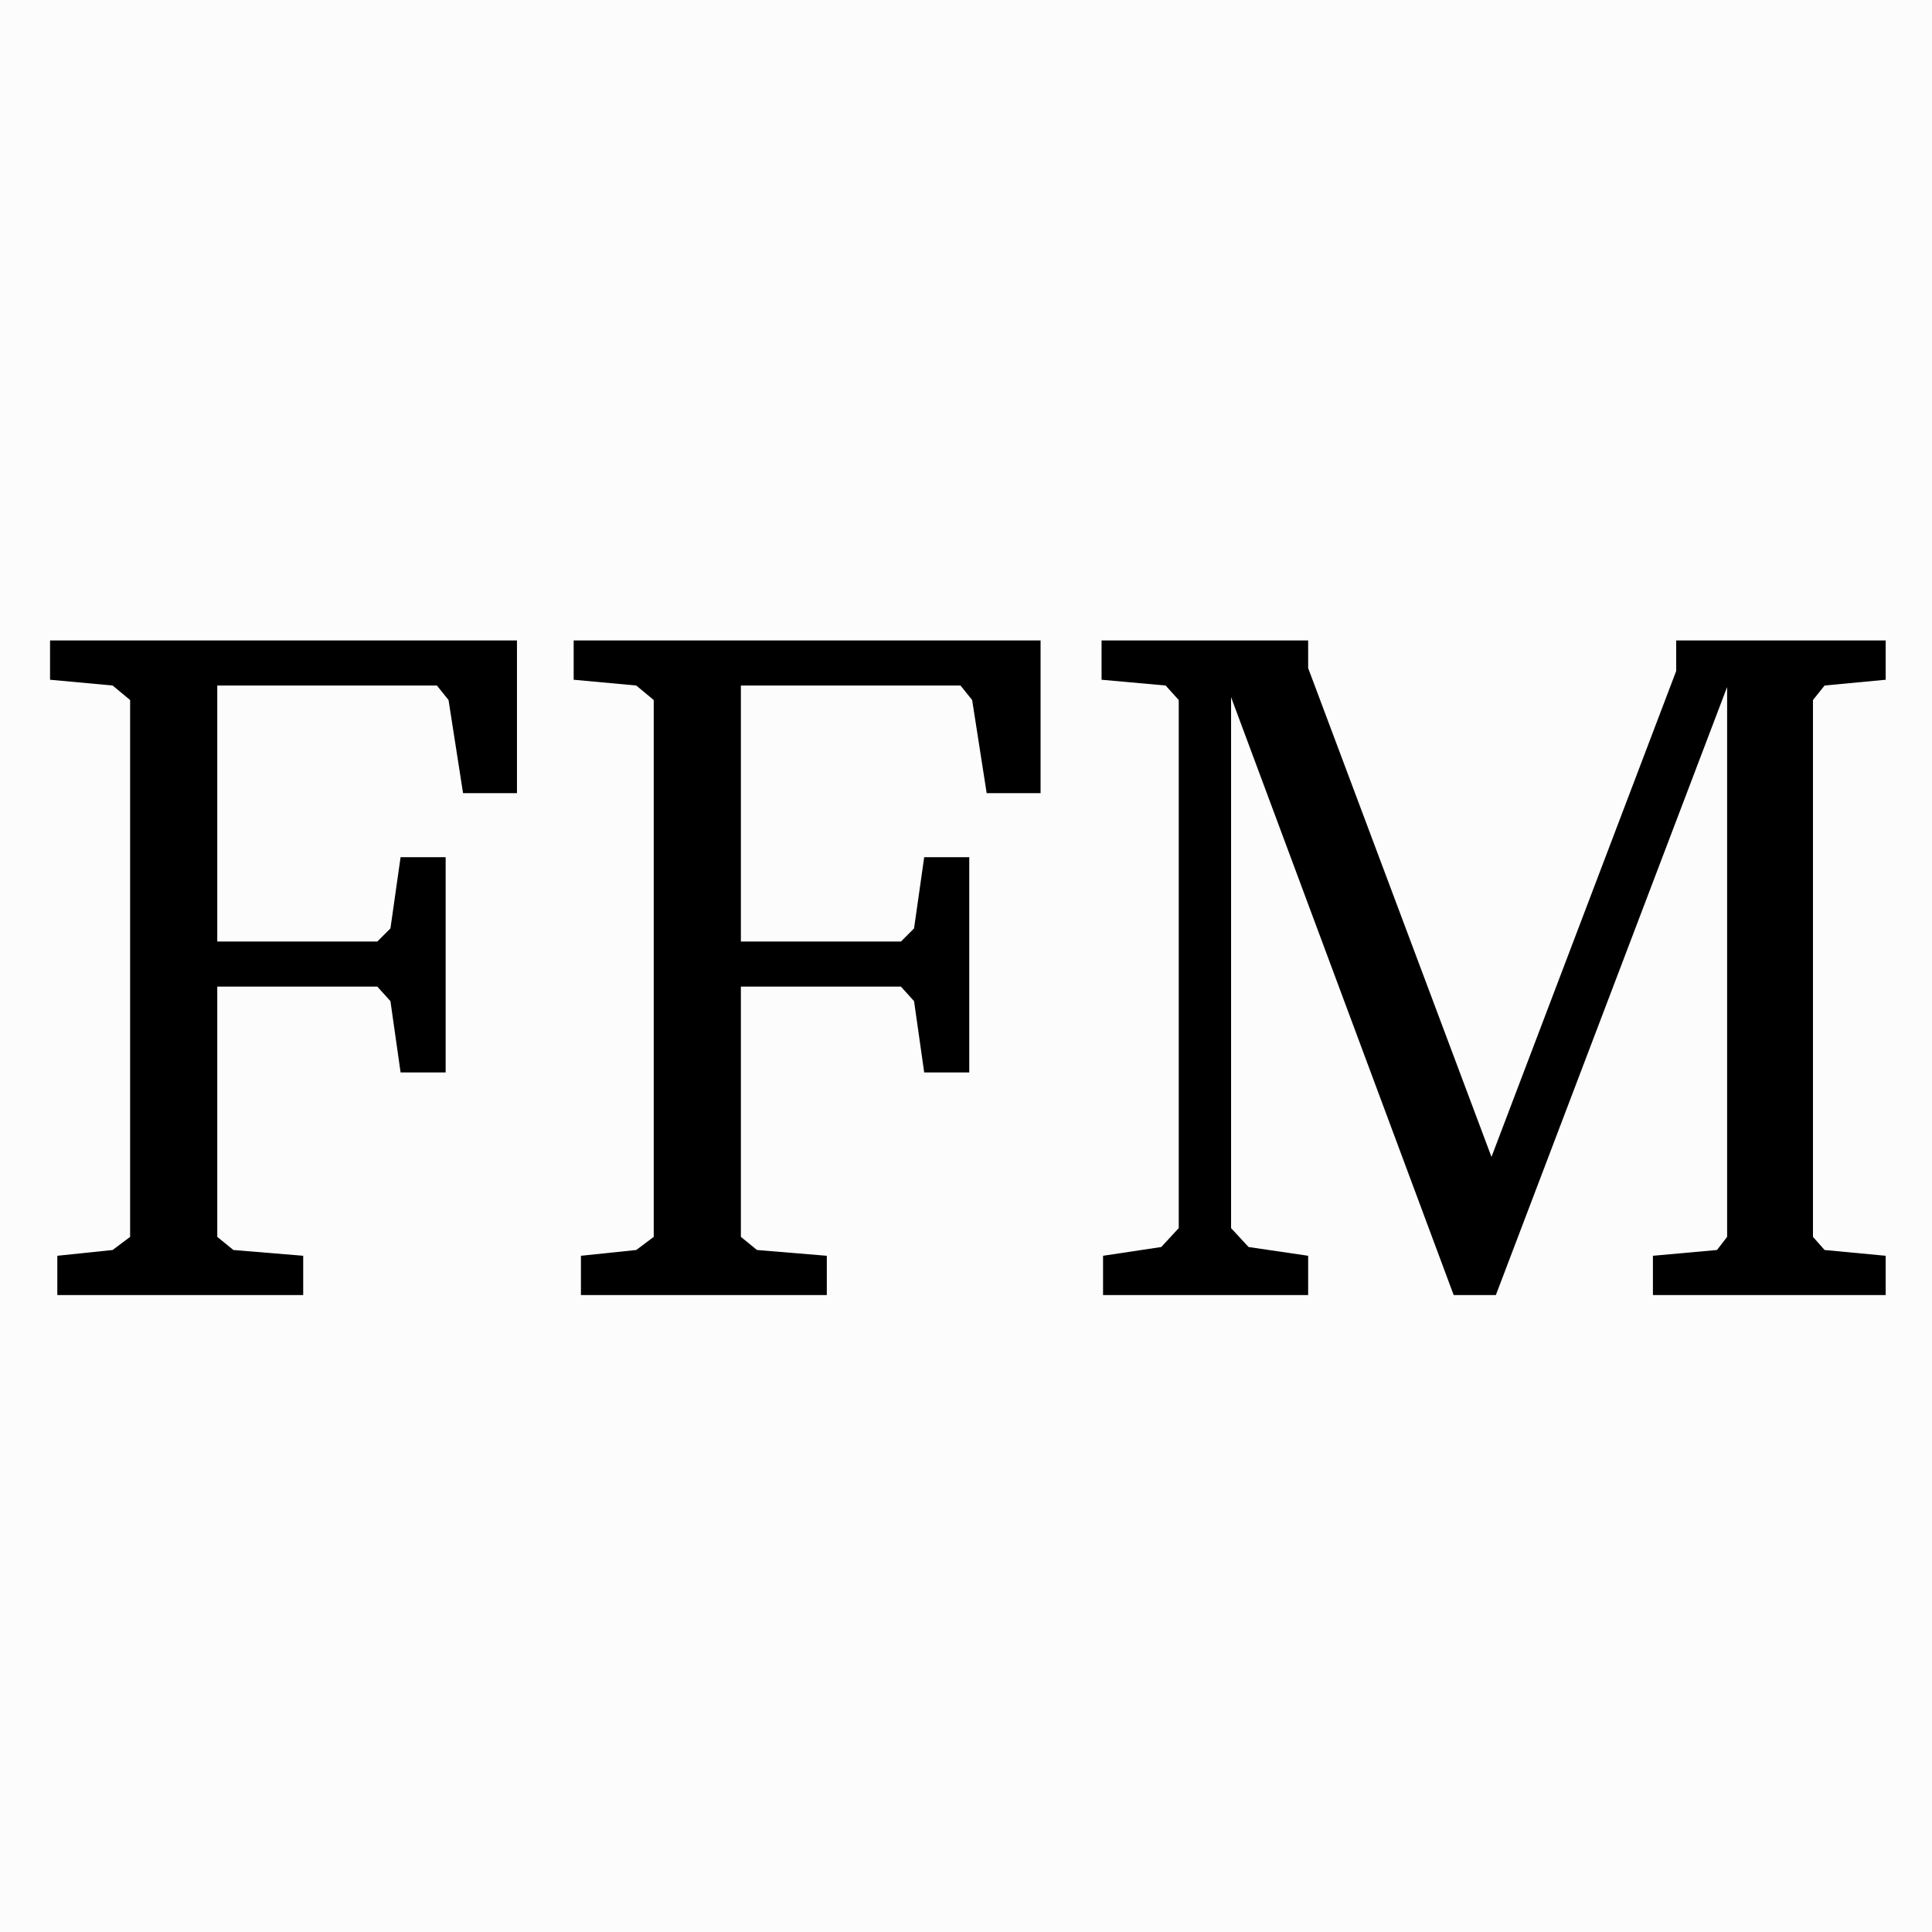 <?xml version="1.0" encoding="UTF-8" standalone="no"?>
<svg
   xmlns:dc="http://purl.org/dc/elements/1.1/"
   xmlns:cc="http://creativecommons.org/ns#"
   xmlns:rdf="http://www.w3.org/1999/02/22-rdf-syntax-ns#"
   xmlns:svg="http://www.w3.org/2000/svg"
   xmlns="http://www.w3.org/2000/svg"
   xmlns:xlink="http://www.w3.org/1999/xlink"
   xmlns:sodipodi="http://sodipodi.sourceforge.net/DTD/sodipodi-0.dtd"
   xmlns:inkscape="http://www.inkscape.org/namespaces/inkscape"
   width="10mm"
   height="10mm"
   viewBox="0 0 28.346 28.346"
   version="1.2"
   id="svg53"
   sodipodi:docname="ffm.svg"
   inkscape:version="0.92.1 r15371"
   inkscape:export-filename="/home/wfranssen/Documents/ssNake/ssnake/src/Icons/ffm.png"
   inkscape:export-xdpi="162"
   inkscape:export-ydpi="162">
  <rect x="0" y="0" width="28.346" height="28.346" fill="#808080" stroke="none"/>
  <sodipodi:namedview
     pagecolor="#ffffff"
     bordercolor="#666666"
     borderopacity="1"
     objecttolerance="10"
     gridtolerance="10"
     guidetolerance="10"
     inkscape:pageopacity="0"
     inkscape:pageshadow="2"
     inkscape:window-width="1600"
     inkscape:window-height="1149"
     id="namedview55"
     showgrid="false"
     inkscape:zoom="9.5144324"
     inkscape:cx="18.789147"
     inkscape:cy="32.027738"
     inkscape:window-x="0"
     inkscape:window-y="0"
     inkscape:window-maximized="1"
     inkscape:current-layer="svg53"
     units="mm" />
  <defs
     id="defs28">
    <g
       id="g26">
      <symbol
         overflow="visible"
         id="glyph0-0"
         style="overflow:visible">
        <path
           style="stroke:none"
           d="m 0.969,0 h 5.188 v -7.203 h -5.188 z m 1.188,-0.625 0.797,-1.453 0.594,-1.125 H 3.594 l 0.562,1.125 L 4.953,-0.625 Z M 3.547,-4.219 3,-5.25 2.281,-6.547 h 2.562 L 4.125,-5.25 3.594,-4.219 Z m -1.875,3.016 v -5.031 l 1.391,2.531 z m 3.766,0 -1.375,-2.5 1.375,-2.531 z m 0,0"
           id="path2"
           inkscape:connector-curvature="0" />
      </symbol>
      <symbol
         overflow="visible"
         id="glyph0-1"
         style="overflow:visible">
        <path
           style="stroke:none"
           d="M 1.828,0 H 2.719 v -6.953 h -0.688 c -0.391,0.219 -0.844,0.406 -1.484,0.5 V -5.875 h 1.281 z m 0,0"
           id="path5"
           inkscape:connector-curvature="0" />
      </symbol>
      <symbol
         overflow="visible"
         id="glyph1-0"
         style="overflow:visible">
        <path
           style="stroke:none"
           d=""
           id="path8"
           inkscape:connector-curvature="0" />
      </symbol>
      <symbol
         overflow="visible"
         id="glyph1-1"
         style="overflow:visible">
        <path
           style="stroke:none"
           d="m 0.344,0 h 2.641 v -0.422 l -0.75,-0.062 L 2.062,-0.625 v -2.688 h 1.719 l 0.141,0.156 0.109,0.766 h 0.484 v -2.312 H 4.031 L 3.922,-3.938 3.781,-3.797 H 2.062 v -2.75 h 2.359 l 0.125,0.156 0.156,1 H 5.281 V -7.031 H 0.266 v 0.422 l 0.672,0.062 0.188,0.156 V -0.625 l -0.188,0.141 -0.594,0.062 z m 0,0"
           id="path11"
           inkscape:connector-curvature="0" />
      </symbol>
      <symbol
         overflow="visible"
         id="glyph1-2"
         style="overflow:visible">
        <path
           style="stroke:none"
           d="M 0.328,0 H 2.531 V -0.422 L 1.891,-0.516 1.703,-0.719 V -6.422 L 4.094,0 H 4.547 L 7.031,-6.531 V -0.625 l -0.109,0.141 -0.688,0.062 V 0 h 2.5 v -0.422 l -0.656,-0.062 -0.125,-0.141 v -5.766 l 0.125,-0.156 0.656,-0.062 V -7.031 h -2.25 v 0.328 L 4.5,-1.484 l -1.969,-5.25 V -7.031 H 0.312 v 0.422 l 0.688,0.062 0.141,0.156 v 5.672 l -0.188,0.203 -0.625,0.094 z m 0,0"
           id="path14"
           inkscape:connector-curvature="0" />
      </symbol>
      <symbol
         overflow="visible"
         id="glyph1-3"
         style="overflow:visible">
        <path
           style="stroke:none"
           d="m 0.359,0 h 2.656 V -0.422 L 2.344,-0.484 2.172,-0.625 v -5.766 l 0.172,-0.156 0.672,-0.062 V -7.031 h -2.656 v 0.422 l 0.672,0.062 0.188,0.156 V -0.625 l -0.188,0.141 -0.672,0.062 z m 0,0"
           id="path17"
           inkscape:connector-curvature="0" />
      </symbol>
      <symbol
         overflow="visible"
         id="glyph1-4"
         style="overflow:visible">
        <path
           style="stroke:none"
           d="M 0.625,-0.203 C 1.109,0 1.766,0.125 2.516,0.125 4.188,0.125 5.219,-0.75 5.219,-1.984 5.219,-2.438 5.062,-2.828 4.766,-3.125 4.281,-3.594 3.719,-3.766 3.188,-3.984 2.219,-4.391 1.719,-4.656 1.719,-5.359 1.719,-6.125 2.25,-6.625 3.141,-6.625 c 0.359,0 0.688,0.078 0.938,0.219 l 0.156,0.172 0.156,1 H 4.938 v -1.625 C 4.328,-7.062 3.734,-7.156 3.156,-7.156 c -1.484,0 -2.406,0.828 -2.406,2.016 0,1.016 0.594,1.406 1.766,1.906 1.141,0.484 1.75,0.688 1.75,1.547 0,0.734 -0.562,1.266 -1.578,1.266 -0.484,0 -0.875,-0.094 -1.188,-0.25 L 1.375,-0.844 1.25,-2.047 H 0.625 Z m 0,0"
           id="path20"
           inkscape:connector-curvature="0" />
      </symbol>
      <symbol
         overflow="visible"
         id="glyph1-5"
         style="overflow:visible">
        <path
           style="stroke:none"
           d="m 0.172,-7.031 v 1.625 H 0.75 l 0.141,-0.984 0.141,-0.156 h 1.625 V -0.625 l -0.203,0.141 -0.688,0.062 V 0 h 2.719 v -0.422 l -0.688,-0.062 L 3.594,-0.625 v -5.922 h 1.625 L 5.359,-6.391 5.5,-5.406 h 0.578 v -1.625 z m 0,0"
           id="path23"
           inkscape:connector-curvature="0" />
      </symbol>
    </g>
  </defs>
  <rect
     style="opacity:0.99;fill:#fdfdfd;fill-opacity:1;stroke:none;stroke-width:5.306;stroke-linecap:round;stroke-linejoin:round;stroke-miterlimit:100;stroke-dasharray:none;stroke-dashoffset:0;stroke-opacity:1"
     id="rect4564"
     width="28.346"
     height="28.346"
     x="-1.5809043e-07"
     y="-1.5809044e-07" />
  <g
     id="g42"
     style="fill:#000000;fill-opacity:1"
     transform="matrix(1.366,0,0,1.366,-183.718,-169.171)">
    <use
       height="100%"
       width="100%"
       id="use36"
       y="137.754"
       x="134.765"
       xlink:href="#glyph1-1" />
    <use
       height="100%"
       width="100%"
       id="use38"
       y="137.754"
       x="140.389"
       xlink:href="#glyph1-1" />
    <use
       height="100%"
       width="100%"
       id="use40"
       y="137.754"
       x="146.013"
       xlink:href="#glyph1-2" />
  </g>
</svg>
